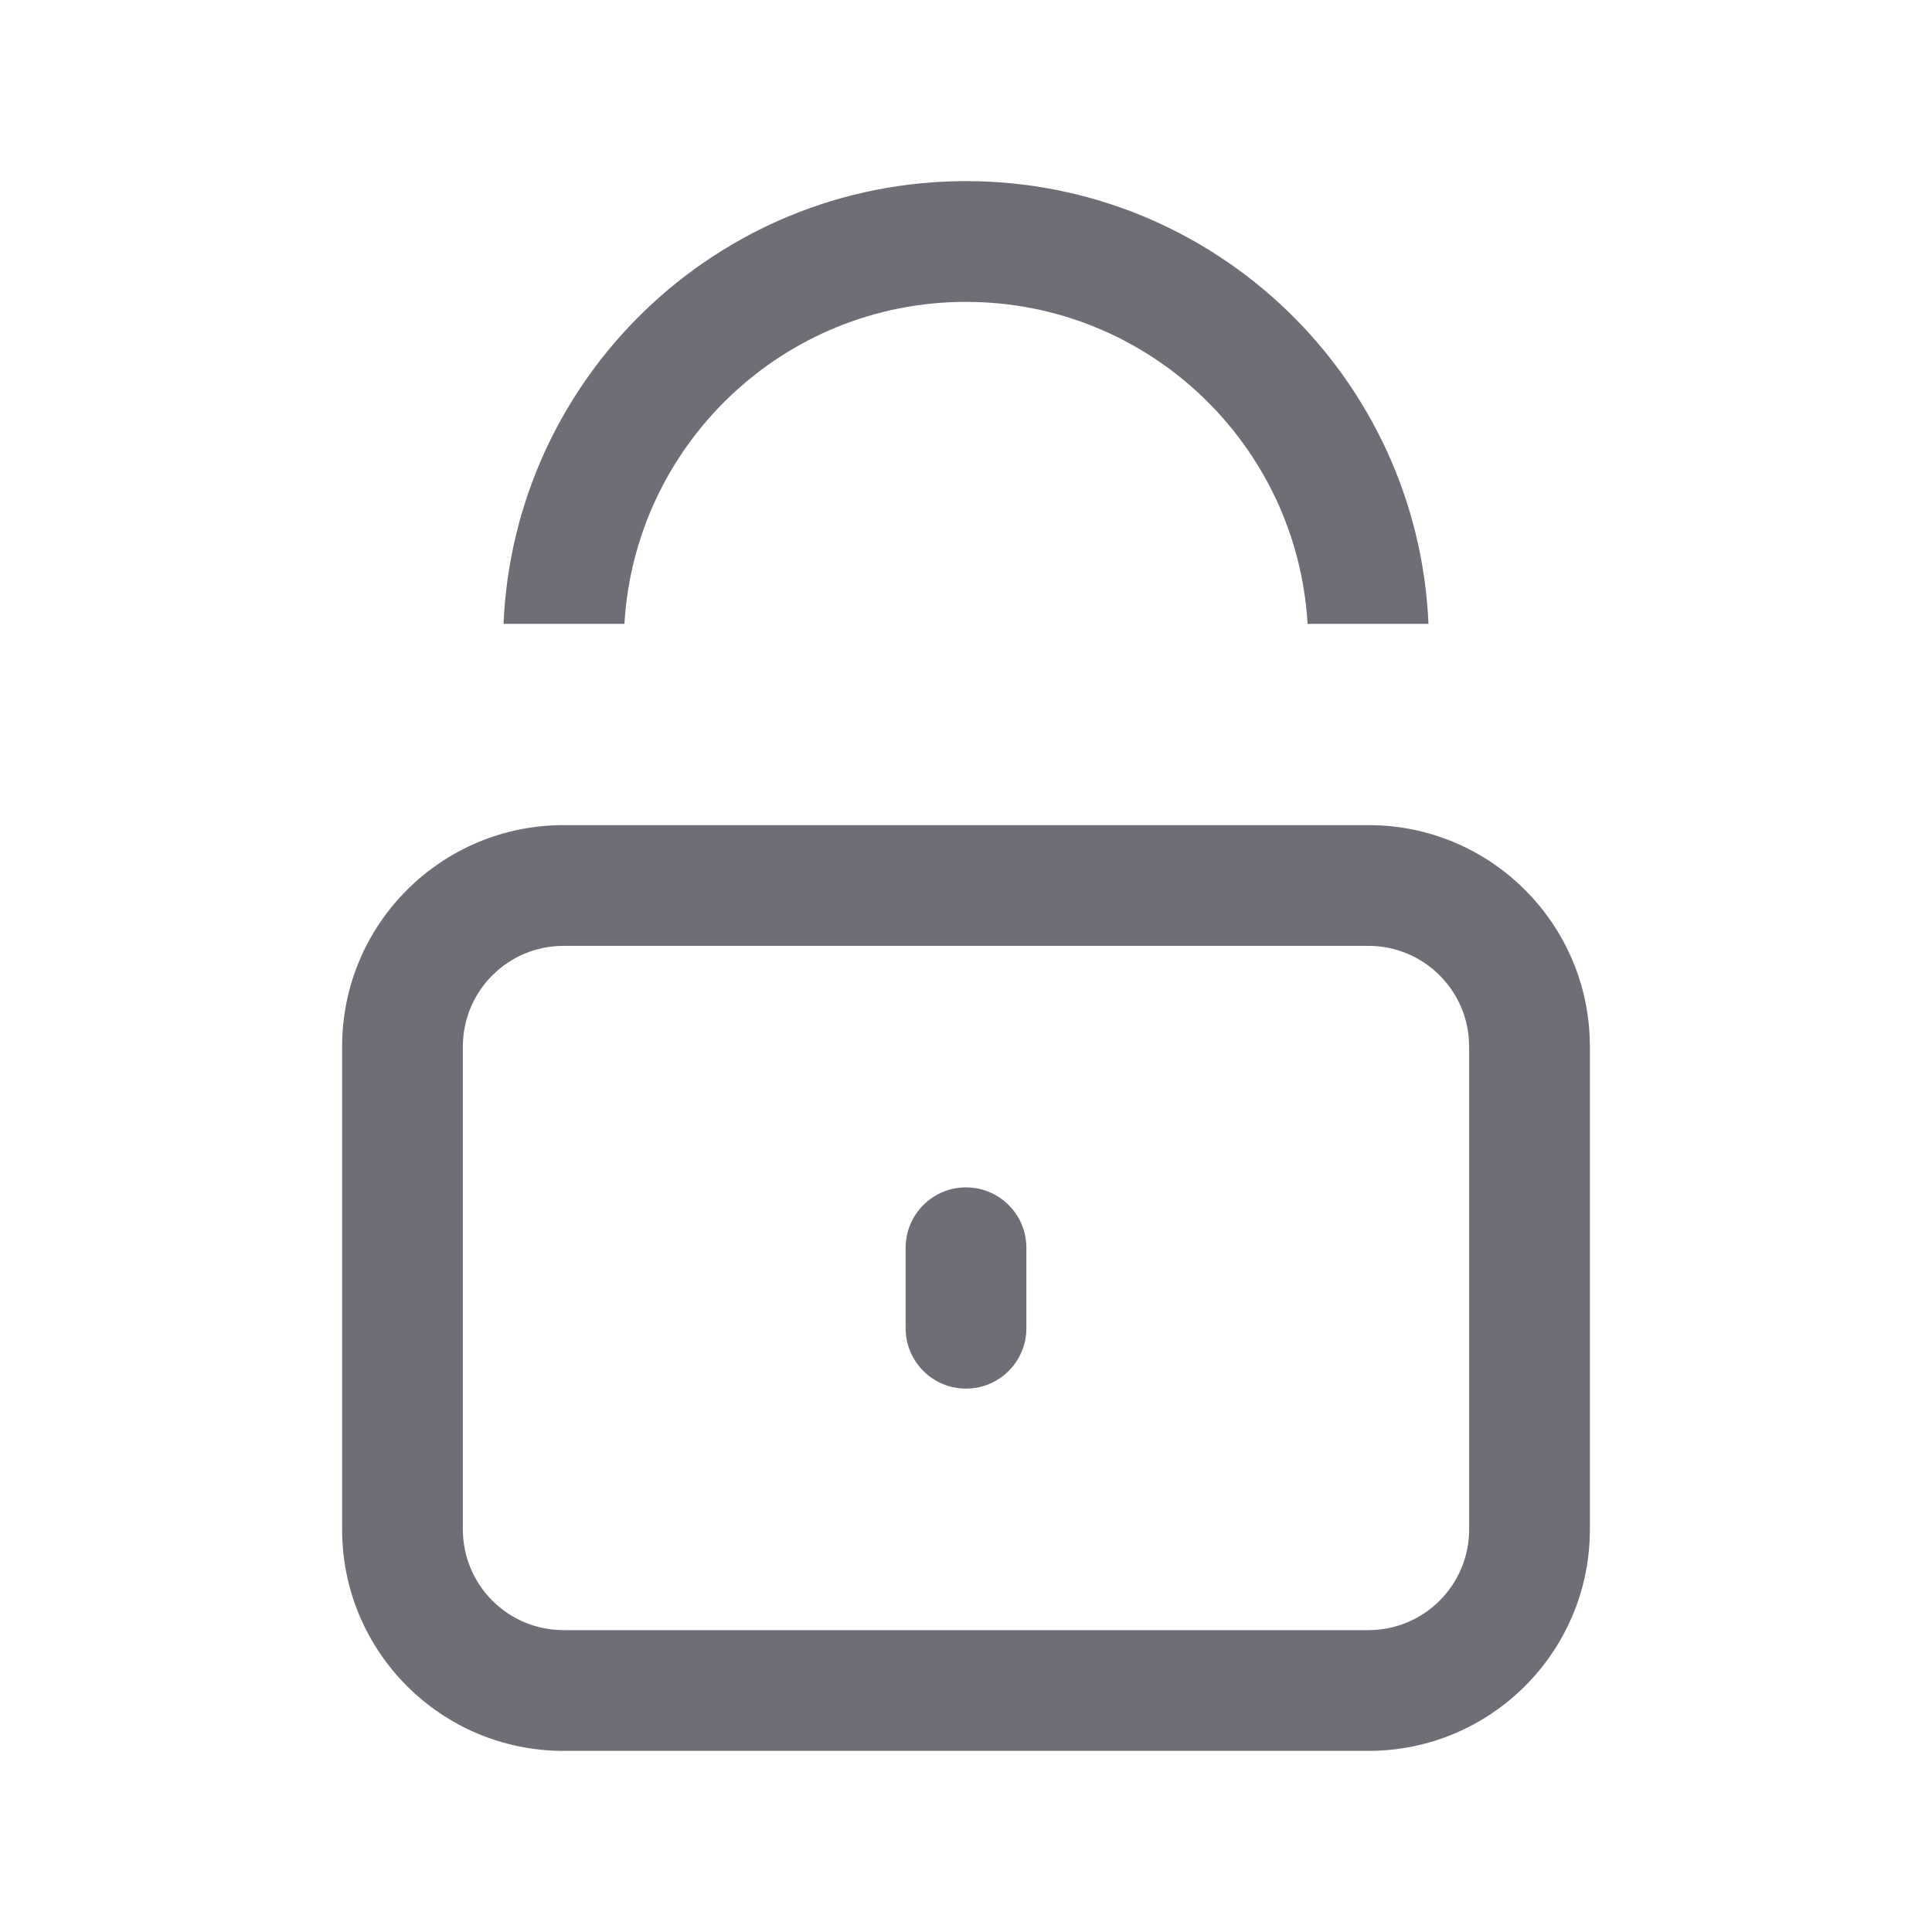 <svg width="24" height="24" viewBox="0 0 24 24" fill="none" xmlns="http://www.w3.org/2000/svg">
<path fill-rule="evenodd" clip-rule="evenodd" d="M12 2.25C8.908 2.25 6.386 4.69 6.255 7.75H7.757C7.887 5.519 9.737 3.75 12 3.75C14.263 3.75 16.113 5.519 16.243 7.75H17.745C17.614 4.69 15.092 2.25 12 2.25ZM4.25 13C4.25 11.481 5.481 10.25 7 10.25H17C18.519 10.25 19.75 11.481 19.75 13V19C19.75 20.519 18.519 21.75 17 21.75H7C5.481 21.75 4.25 20.519 4.25 19V13ZM7 11.75C6.31 11.75 5.75 12.31 5.75 13V19C5.75 19.69 6.31 20.25 7 20.25H17C17.69 20.25 18.25 19.69 18.25 19V13C18.25 12.31 17.69 11.75 17 11.75H7ZM11.25 15.5C11.25 15.086 11.586 14.75 12 14.75C12.414 14.75 12.75 15.086 12.75 15.5V16.5C12.75 16.914 12.414 17.25 12 17.25C11.586 17.25 11.25 16.914 11.25 16.5V15.5Z" fill="#706D76"/>
</svg>
